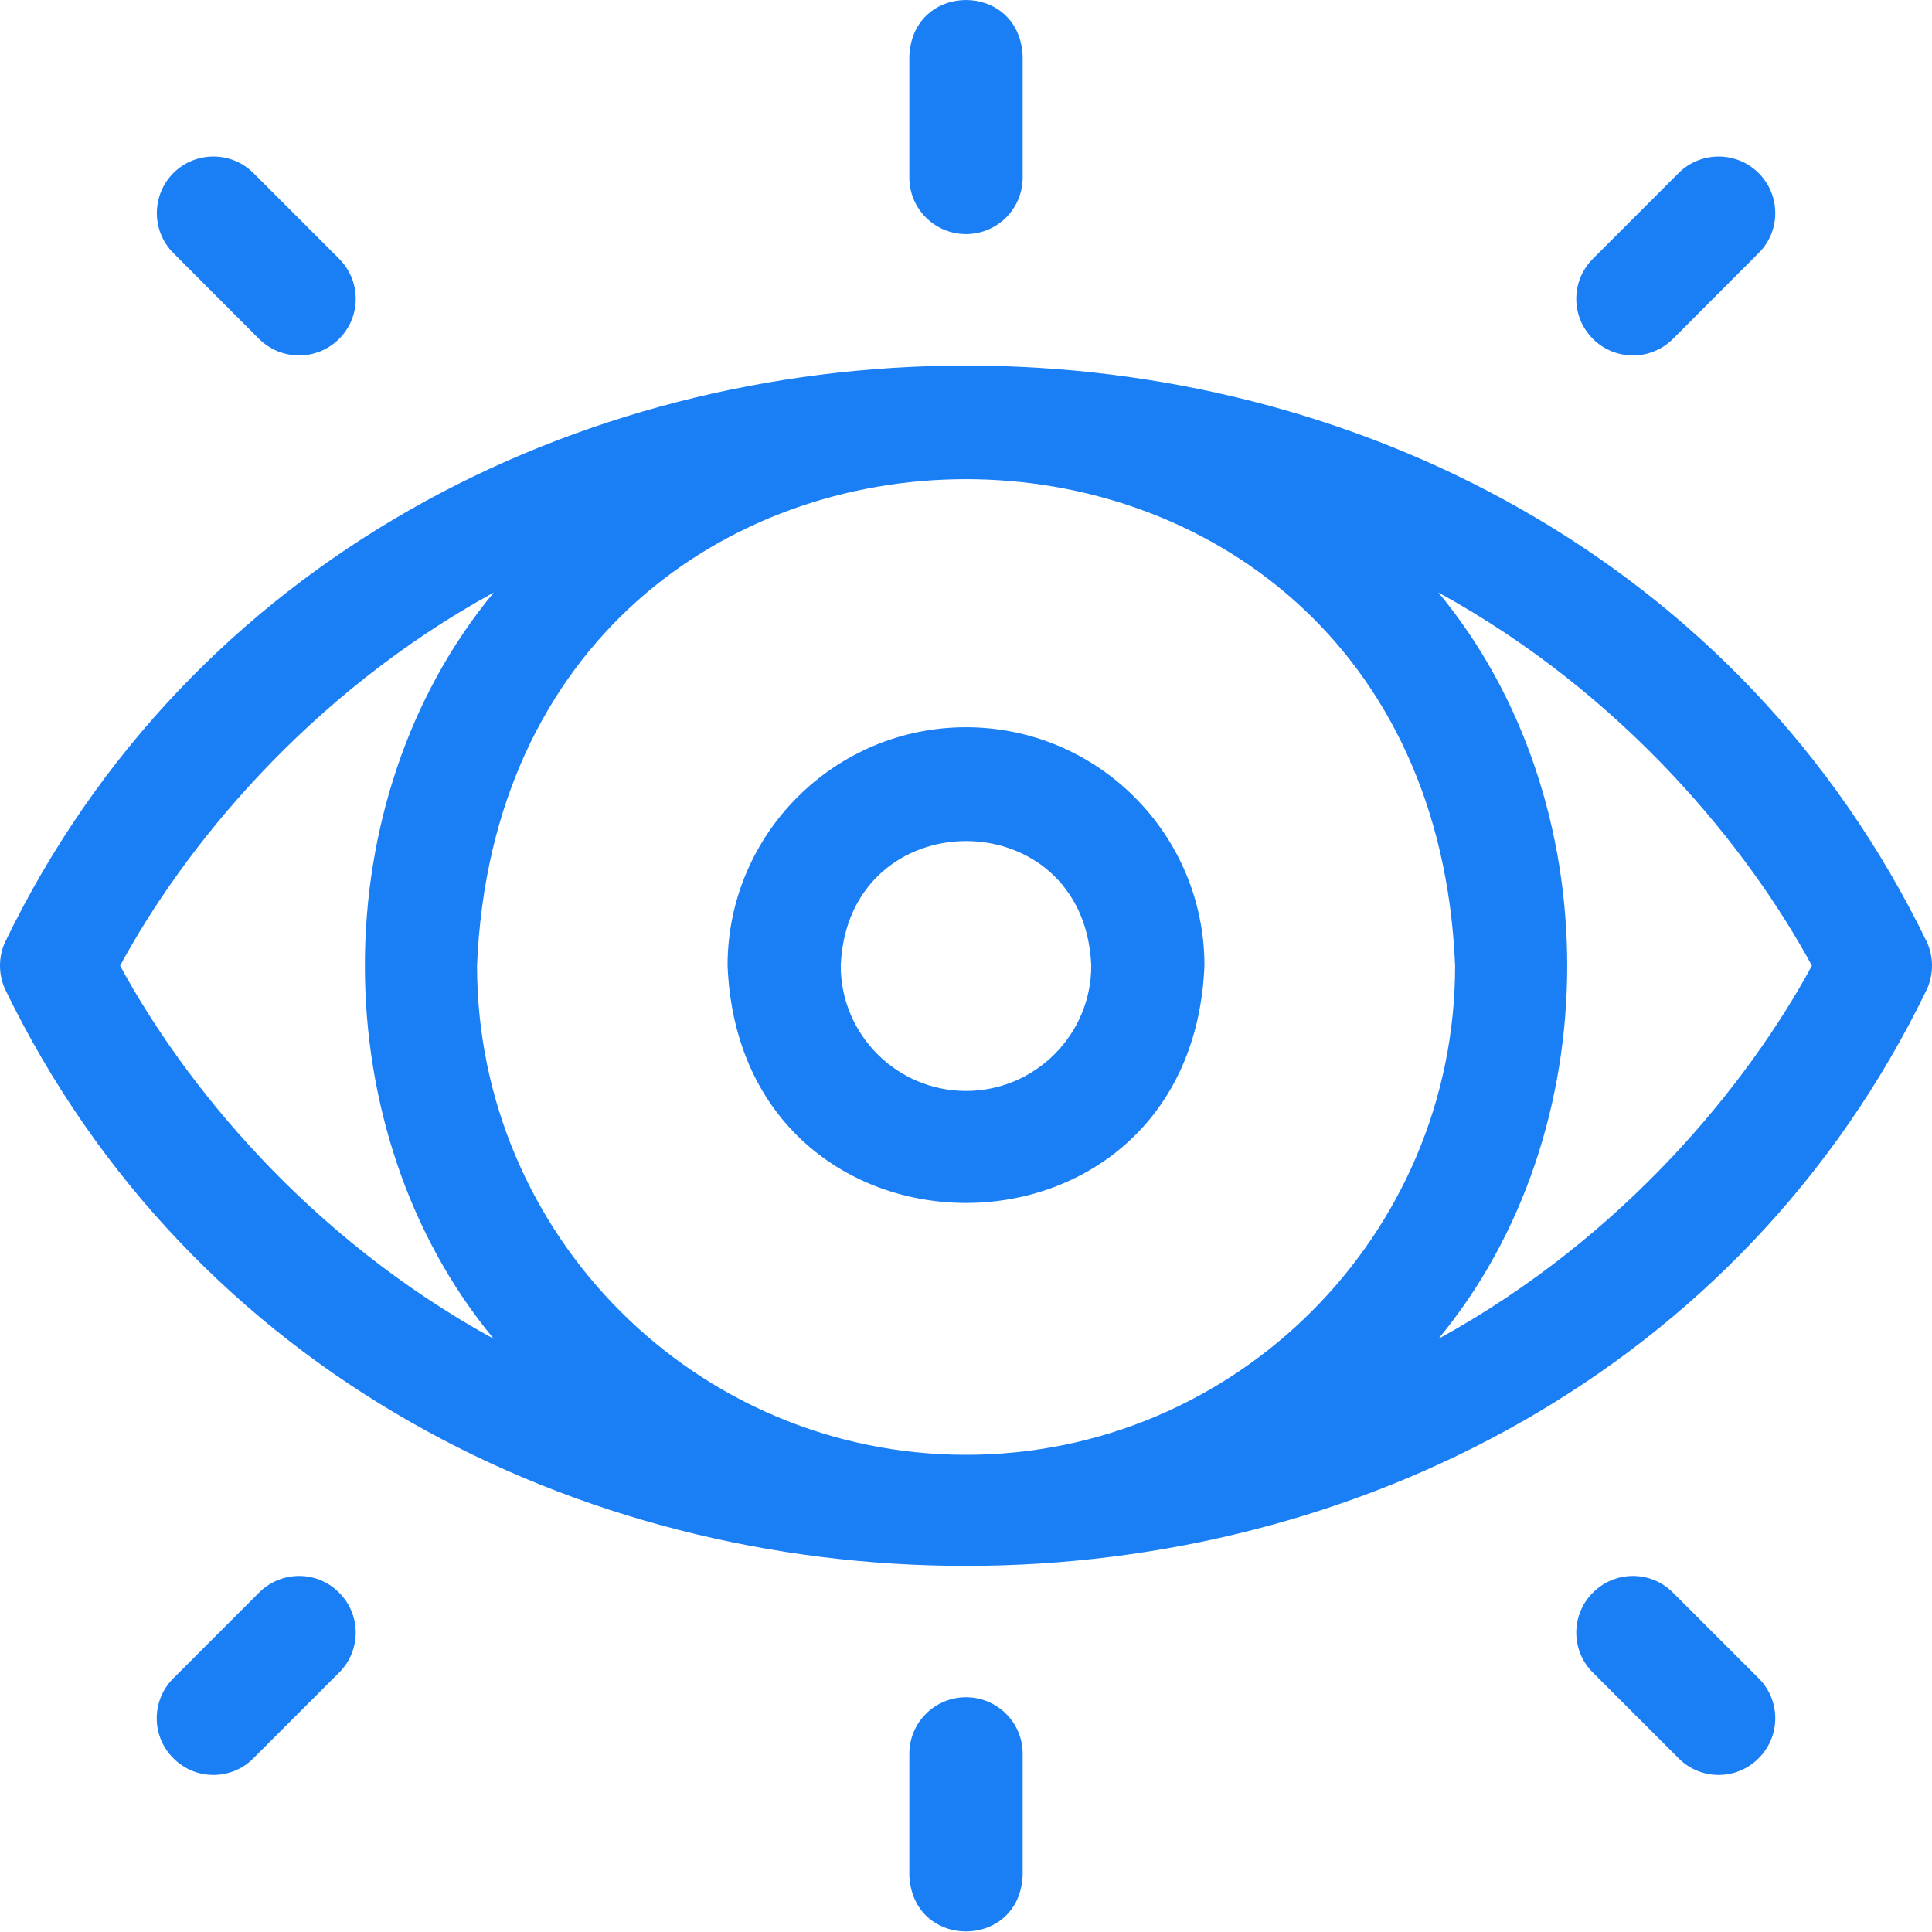 <?xml version="1.0" encoding="UTF-8"?>
<svg width="12px" height="12px" viewBox="0 0 12 12" version="1.1" xmlns="http://www.w3.org/2000/svg" xmlns:xlink="http://www.w3.org/1999/xlink">
    <title>4FD996FD-B776-4187-B5E2-9CDA3B708A5F</title>
    <g id="Welcome" stroke="none" stroke-width="1" fill="none" fill-rule="evenodd">
        <g id="Marchand-/-Messageri_Vue-1-/-Detail_produit" transform="translate(-425, -503)" fill="#1A7EF5" fill-rule="nonzero">
            <g id="Receive-money-from-Alex-Hartman-Copy-9" transform="translate(111, 420)">
                <g id="Icons/Ouvert-Copy" transform="translate(314, 83)">
                    <path d="M0.03,5.855 C2.331,1.088 9.65,1.064 11.97,5.855 C12.01,5.946 12.01,6.05 11.97,6.141 C9.667,10.911 2.349,10.931 0.03,6.141 C-0.01,6.05 -0.01,5.946 0.03,5.855 Z M9.038,5.998 C8.871,1.97 3.129,1.968 2.963,5.998 C2.963,7.673 4.325,9.036 6,9.036 C7.675,9.036 9.038,7.673 9.038,5.998 Z M3.067,3.68 C1.906,4.316 1.138,5.273 0.746,5.998 C1.137,6.721 1.904,7.679 3.067,8.316 C2,7.029 1.999,4.968 3.067,3.68 Z M8.934,3.68 C10.001,4.968 10.001,7.028 8.934,8.316 C10.094,7.68 10.862,6.723 11.254,5.998 C10.863,5.276 10.096,4.317 8.934,3.68 Z M6,4.517 C6.817,4.517 7.481,5.181 7.481,5.998 C7.4,7.963 4.6,7.963 4.519,5.998 C4.519,5.181 5.183,4.517 6,4.517 Z M6.778,5.998 C6.736,4.966 5.265,4.966 5.222,5.998 C5.222,6.427 5.571,6.776 6,6.776 C6.429,6.776 6.778,6.427 6.778,5.998 Z M6,1.454 C6.194,1.454 6.352,1.297 6.352,1.103 L6.352,0.35 C6.333,-0.117 5.667,-0.116 5.648,0.35 L5.648,1.103 C5.648,1.297 5.806,1.454 6,1.454 Z M6,10.542 C5.806,10.542 5.648,10.699 5.648,10.893 L5.648,11.647 C5.667,12.113 6.333,12.113 6.352,11.647 L6.352,10.893 C6.352,10.699 6.194,10.542 6,10.542 Z M1.609,2.105 C1.747,2.242 1.969,2.242 2.106,2.105 C2.244,1.967 2.244,1.745 2.106,1.607 L1.574,1.075 C1.437,0.938 1.214,0.938 1.077,1.075 C0.94,1.212 0.94,1.435 1.077,1.572 L1.609,2.105 Z M1.609,9.892 L1.077,10.424 C0.939,10.561 0.939,10.784 1.077,10.921 C1.214,11.059 1.437,11.059 1.574,10.921 L2.106,10.389 C2.244,10.252 2.244,10.029 2.106,9.892 C1.969,9.754 1.747,9.754 1.609,9.892 Z M10.391,2.105 L10.923,1.572 C11.061,1.435 11.061,1.212 10.923,1.075 C10.786,0.938 10.563,0.938 10.426,1.075 L9.894,1.607 C9.756,1.745 9.756,1.967 9.894,2.105 C10.031,2.242 10.254,2.242 10.391,2.105 Z M10.391,9.892 C10.254,9.754 10.031,9.754 9.894,9.892 C9.756,10.029 9.756,10.252 9.894,10.389 L10.426,10.921 C10.563,11.059 10.786,11.059 10.923,10.921 C11.061,10.784 11.061,10.561 10.923,10.424 L10.391,9.892 Z" id="Combined-Shape"></path>
                </g>
            </g>
        </g>
    </g>
</svg>